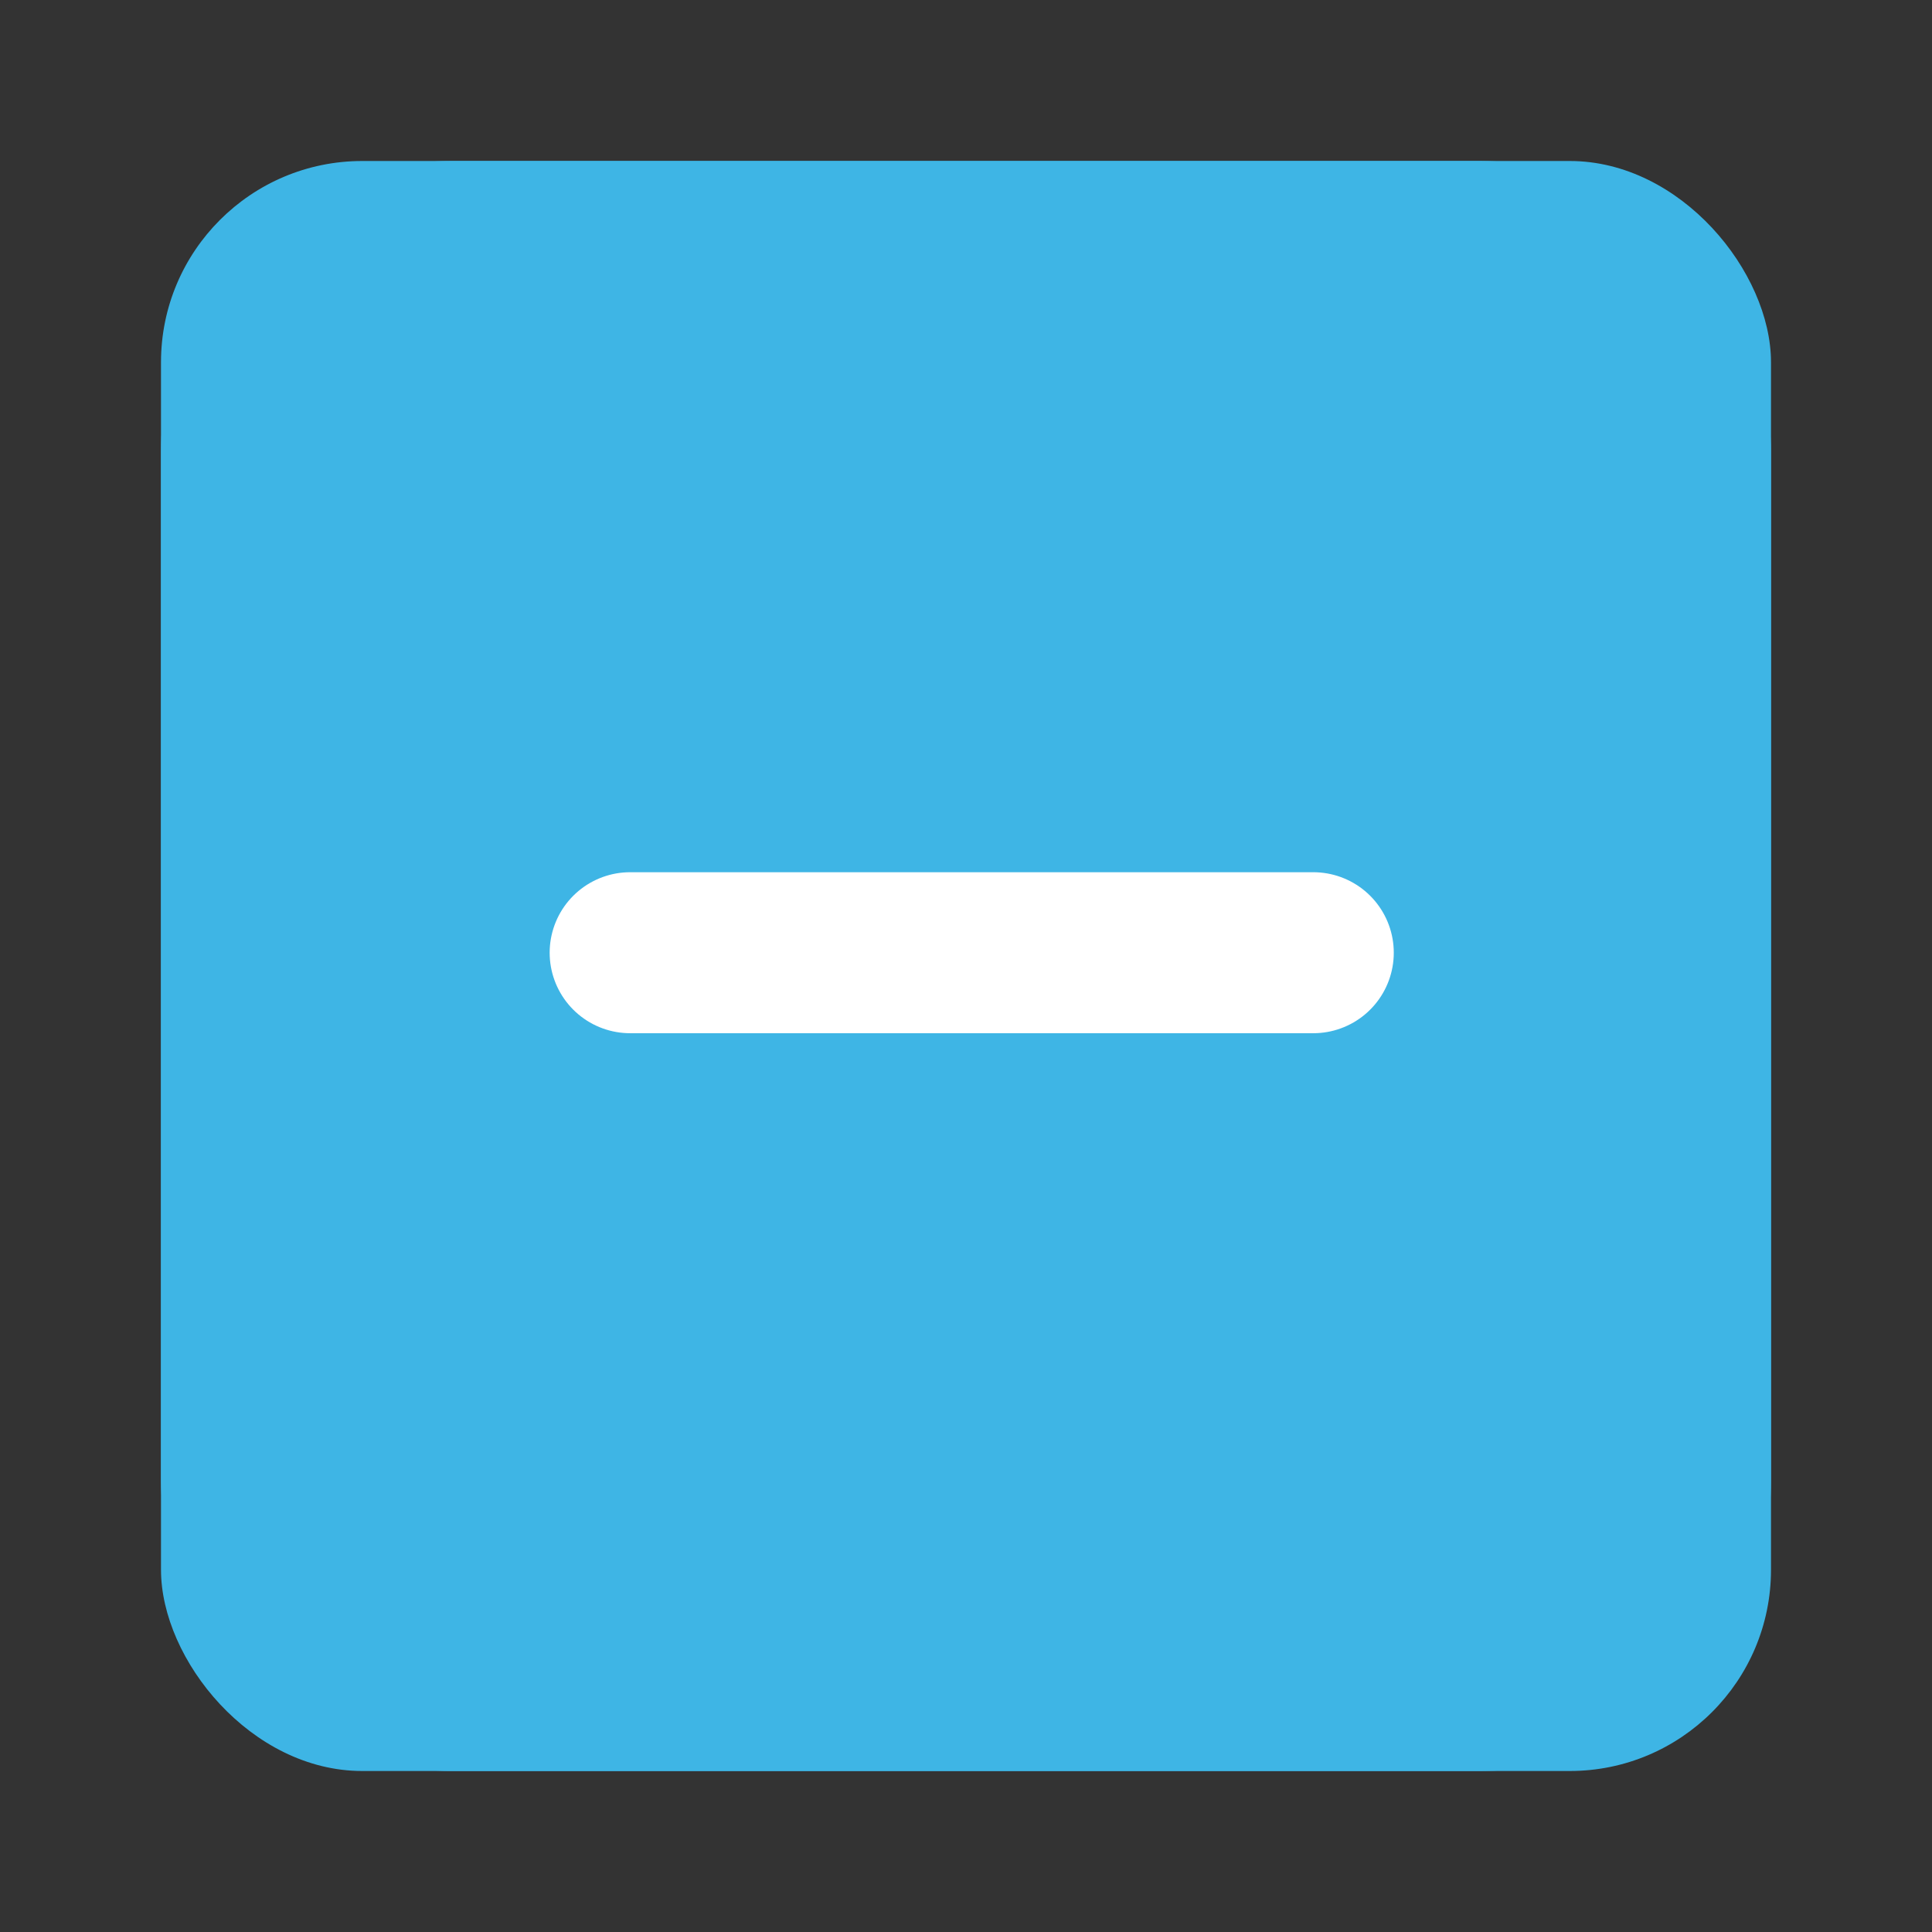 <svg xmlns="http://www.w3.org/2000/svg" xmlns:xlink="http://www.w3.org/1999/xlink" width="24" height="24" viewBox="0 0 24 24">
    <rect x="0" y="0" width="24" height="24" fill="#333333" stroke="none"/>
    <defs>
        <rect id="a" width="20" height="20" x="1" y="1" rx="2.5"/>
    </defs>
    <g fill="none" fill-rule="evenodd">
        <g transform="translate(1 1)">
            <use fill="#3EB5E5" xlink:href="#a"/>
            <rect width="17.778" height="17.778" x="2.111" y="2.111" stroke="#3EB5E5" stroke-width="2.222" rx="2.5"/>
        </g>
        <path stroke="#FFF" stroke-linecap="round" stroke-width="2" d="M16.314 11.835H7.828"/>
    </g>
</svg>
